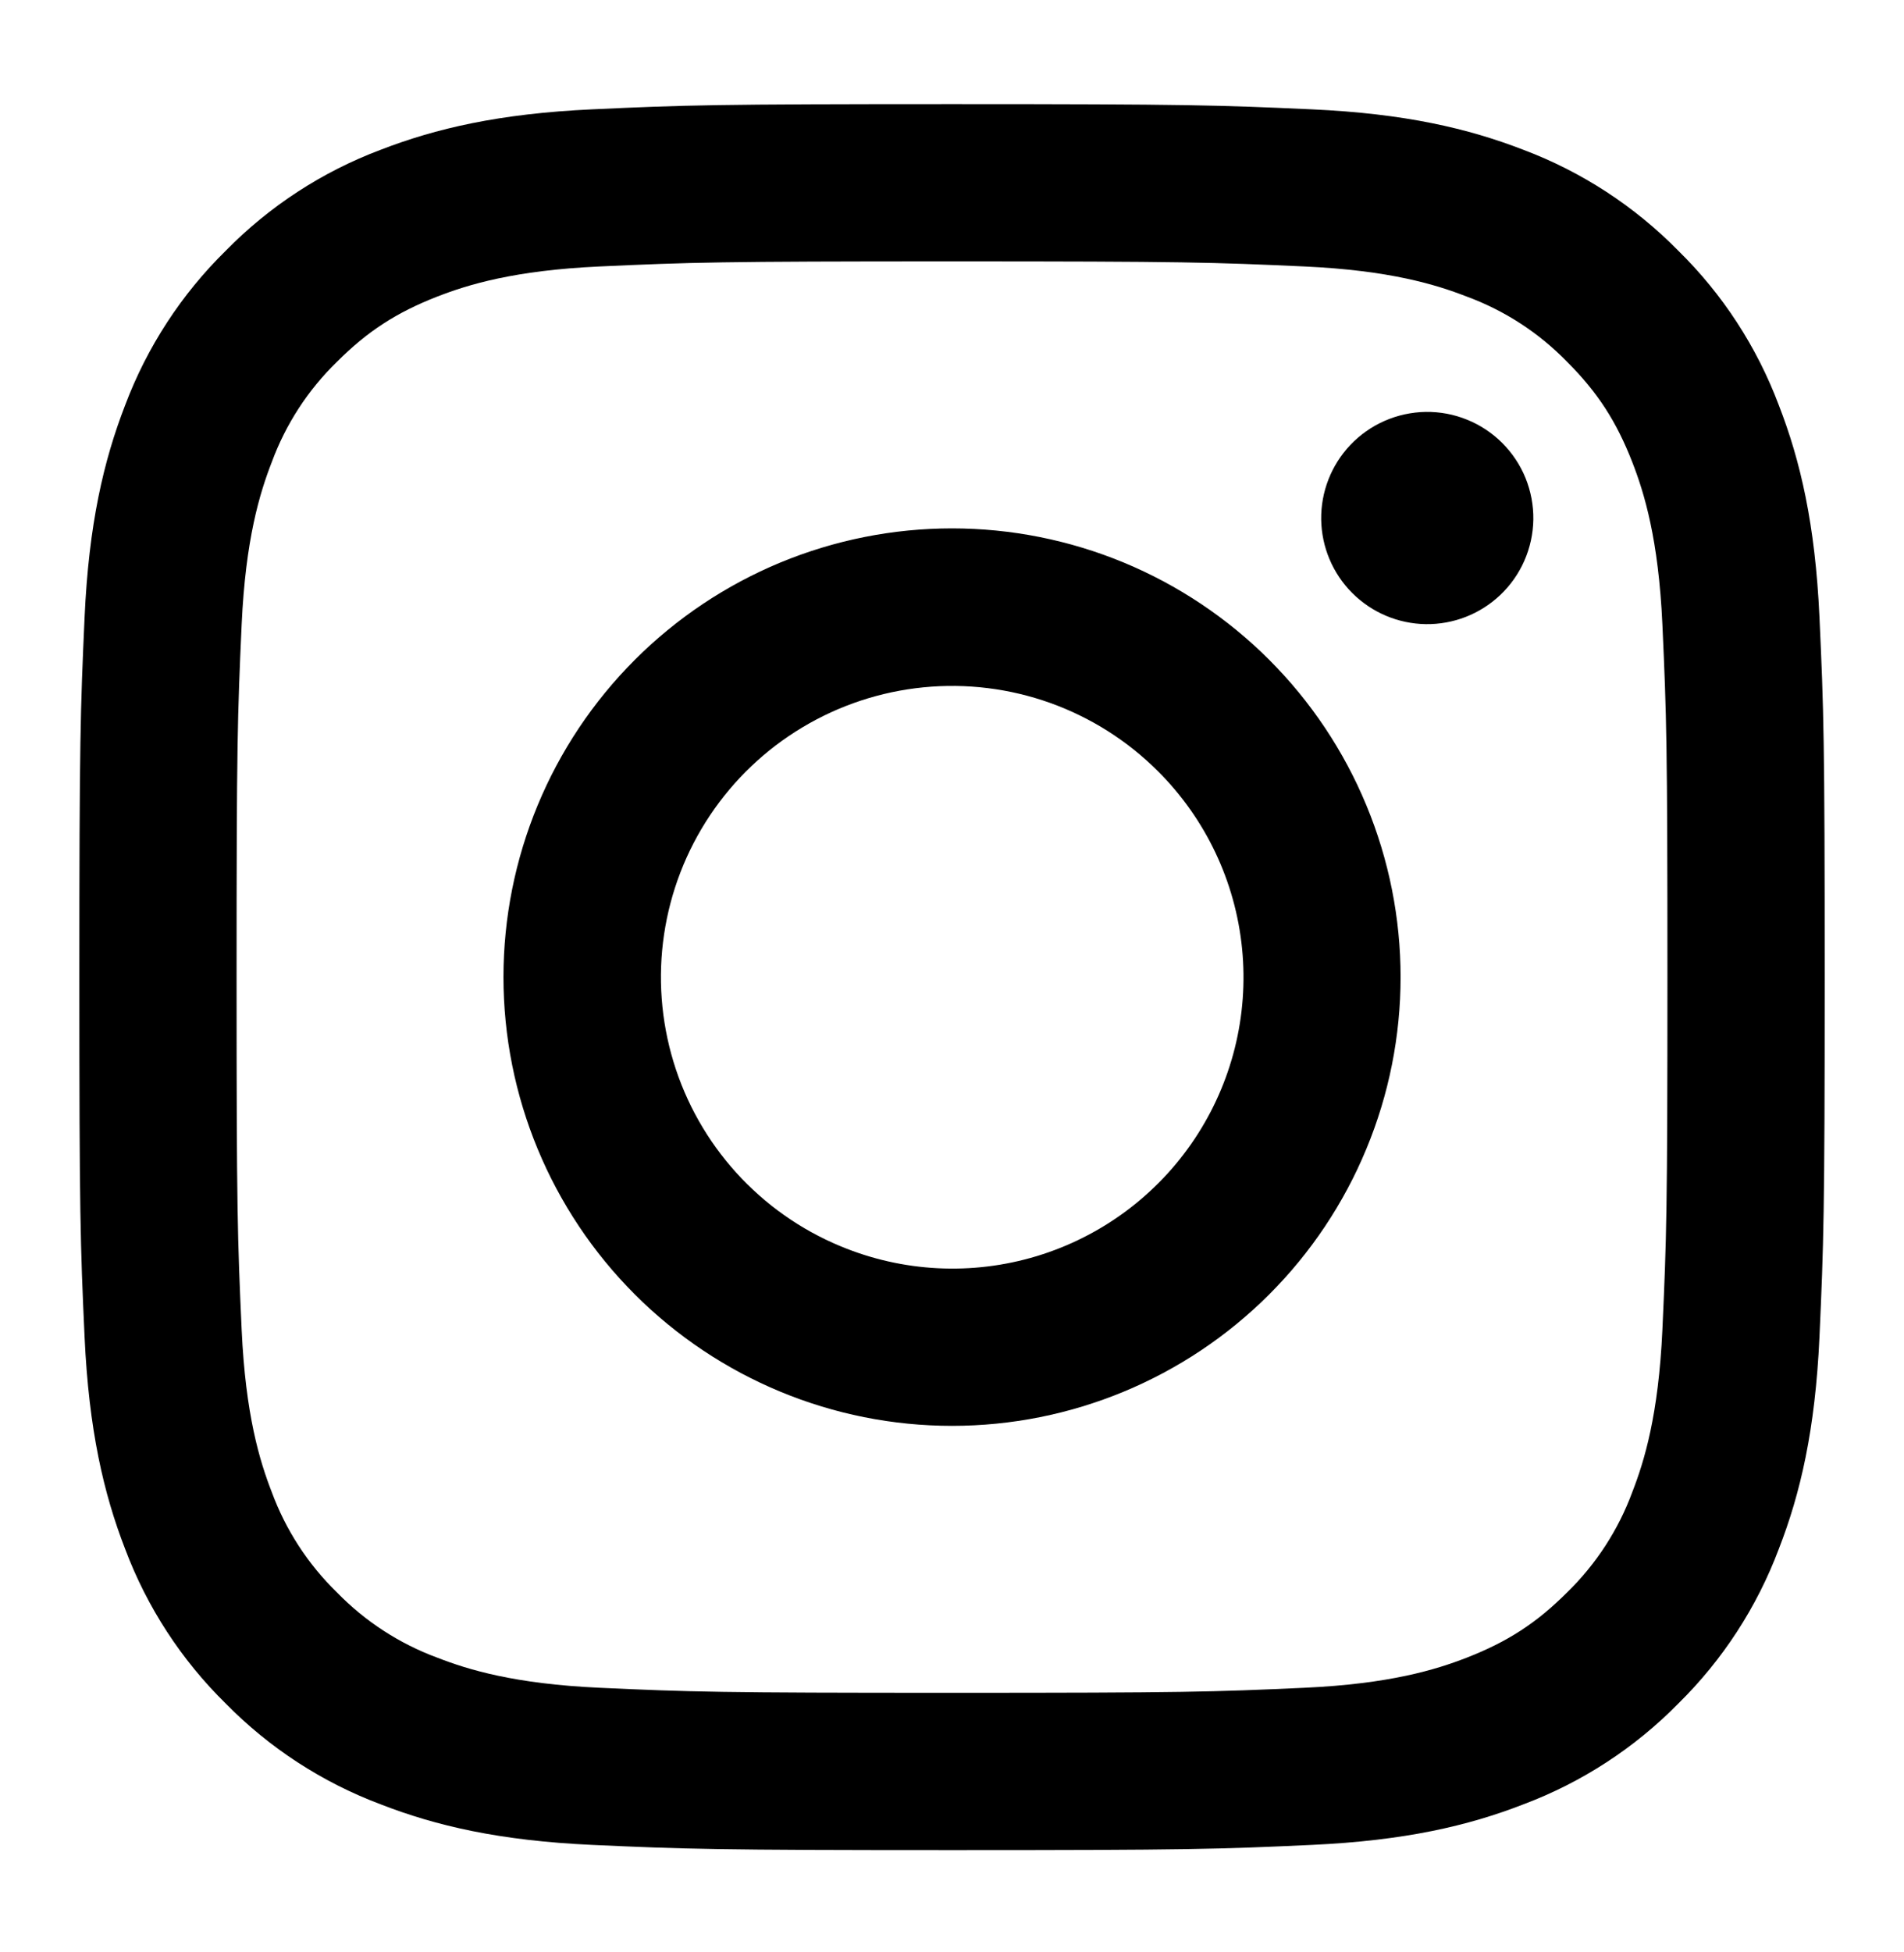 <svg width="40" height="41" viewBox="0 0 40 41" fill="none" xmlns="http://www.w3.org/2000/svg">
<path fill-rule="evenodd" clip-rule="evenodd" d="M12.442 2.296C14.397 2.206 15.02 2.186 20 2.186C24.98 2.186 25.604 2.208 27.557 2.296C29.51 2.384 30.844 2.696 32.01 3.148C33.232 3.609 34.34 4.331 35.257 5.264C36.19 6.179 36.91 7.286 37.37 8.509C37.824 9.676 38.134 11.009 38.224 12.959C38.314 14.918 38.334 15.541 38.334 20.519C38.334 25.499 38.312 26.123 38.224 28.078C38.135 30.028 37.824 31.361 37.37 32.528C36.91 33.751 36.189 34.86 35.257 35.776C34.34 36.709 33.232 37.429 32.01 37.889C30.844 38.343 29.51 38.653 27.56 38.743C25.604 38.833 24.98 38.853 20 38.853C15.02 38.853 14.397 38.831 12.442 38.743C10.492 38.654 9.159 38.343 7.992 37.889C6.769 37.429 5.66 36.708 4.744 35.776C3.811 34.861 3.089 33.752 2.629 32.529C2.177 31.363 1.867 30.029 1.777 28.079C1.687 26.121 1.667 25.498 1.667 20.519C1.667 15.539 1.689 14.916 1.777 12.963C1.865 11.009 2.177 9.676 2.629 8.509C3.09 7.286 3.812 6.178 4.745 5.263C5.66 4.33 6.768 3.608 7.99 3.148C9.157 2.696 10.49 2.386 12.44 2.296H12.442ZM27.409 5.596C25.475 5.508 24.895 5.489 20 5.489C15.105 5.489 14.525 5.508 12.592 5.596C10.804 5.678 9.834 5.976 9.187 6.228C8.332 6.561 7.72 6.956 7.079 7.598C6.47 8.189 6.002 8.91 5.709 9.706C5.457 10.353 5.159 11.323 5.077 13.111C4.989 15.044 4.97 15.624 4.97 20.519C4.97 25.414 4.989 25.994 5.077 27.928C5.159 29.716 5.457 30.686 5.709 31.333C6.002 32.128 6.47 32.849 7.079 33.441C7.67 34.049 8.392 34.518 9.187 34.811C9.834 35.063 10.804 35.361 12.592 35.443C14.525 35.531 15.104 35.549 20 35.549C24.897 35.549 25.475 35.531 27.409 35.443C29.197 35.361 30.167 35.063 30.814 34.811C31.669 34.478 32.28 34.083 32.922 33.441C33.53 32.849 33.999 32.128 34.292 31.333C34.544 30.686 34.842 29.716 34.924 27.928C35.012 25.994 35.03 25.414 35.03 20.519C35.03 15.624 35.012 15.044 34.924 13.111C34.842 11.323 34.544 10.353 34.292 9.706C33.959 8.851 33.564 8.239 32.922 7.598C32.33 6.989 31.61 6.521 30.814 6.228C30.167 5.976 29.197 5.678 27.409 5.596ZM17.659 26.171C18.966 26.715 20.423 26.789 21.779 26.379C23.134 25.969 24.306 25.101 25.093 23.923C25.88 22.745 26.234 21.331 26.094 19.921C25.954 18.512 25.329 17.194 24.325 16.194C23.686 15.555 22.912 15.066 22.061 14.761C21.209 14.457 20.301 14.345 19.401 14.434C18.501 14.523 17.632 14.81 16.857 15.275C16.081 15.739 15.418 16.371 14.916 17.122C14.413 17.874 14.084 18.728 13.951 19.623C13.818 20.517 13.886 21.43 14.148 22.295C14.41 23.161 14.861 23.957 15.468 24.627C16.075 25.297 16.823 25.825 17.659 26.171ZM13.337 13.856C14.212 12.981 15.251 12.287 16.394 11.813C17.538 11.34 18.763 11.096 20 11.096C21.238 11.096 22.463 11.34 23.607 11.813C24.75 12.287 25.789 12.981 26.664 13.856C27.539 14.731 28.233 15.77 28.706 16.913C29.18 18.056 29.424 19.282 29.424 20.519C29.424 21.757 29.18 22.982 28.706 24.125C28.233 25.269 27.539 26.308 26.664 27.183C24.896 28.95 22.5 29.943 20 29.943C17.501 29.943 15.104 28.95 13.337 27.183C11.57 25.416 10.577 23.019 10.577 20.519C10.577 18.02 11.57 15.623 13.337 13.856ZM31.514 12.499C31.73 12.295 31.904 12.049 32.024 11.776C32.144 11.503 32.208 11.209 32.213 10.911C32.217 10.613 32.161 10.317 32.05 10.041C31.937 9.764 31.771 9.514 31.56 9.303C31.349 9.092 31.099 8.926 30.822 8.814C30.546 8.701 30.25 8.646 29.952 8.65C29.654 8.655 29.36 8.719 29.087 8.839C28.814 8.959 28.568 9.133 28.364 9.349C27.966 9.771 27.748 10.331 27.756 10.911C27.765 11.491 27.999 12.044 28.409 12.454C28.819 12.864 29.372 13.098 29.952 13.107C30.532 13.115 31.092 12.897 31.514 12.499Z" fill="black"/>
</svg>
